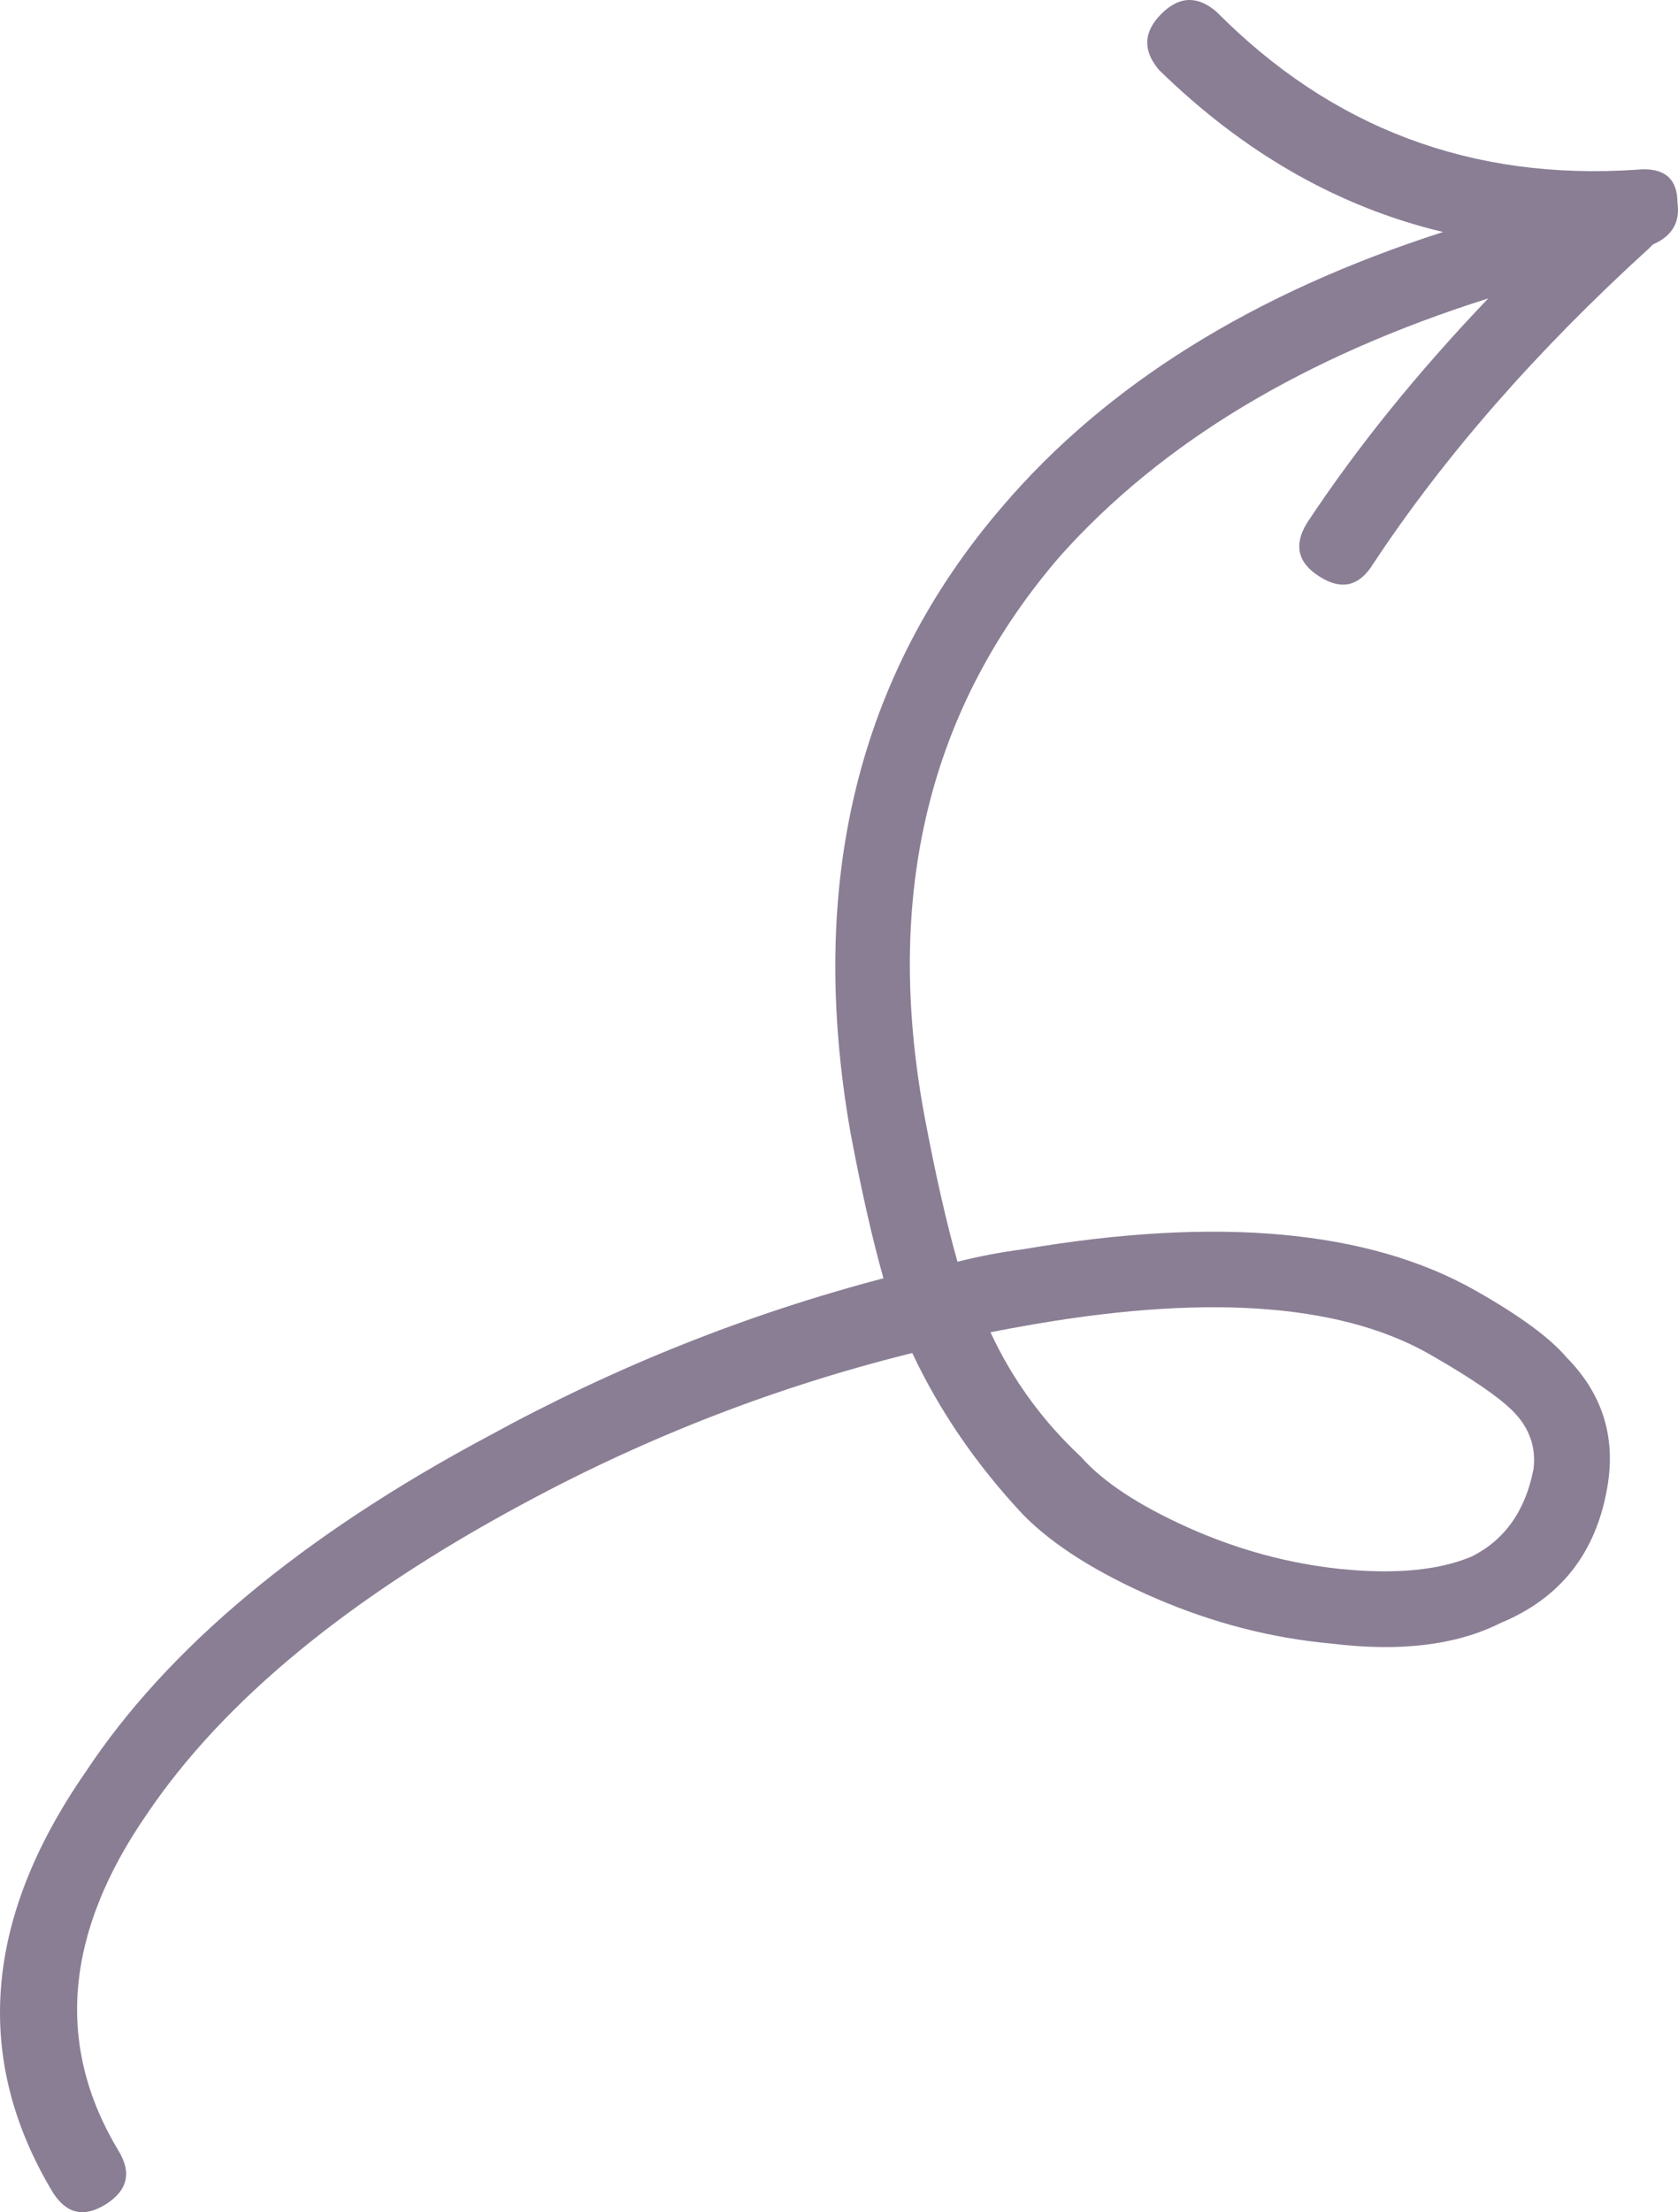 <svg width="104" height="137" viewBox="0 0 104 137" fill="none" xmlns="http://www.w3.org/2000/svg">
<path d="M101.422 10.511C103.117 10.339 103.968 11.027 103.968 12.569C104.139 13.771 103.627 14.626 102.443 15.141L102.187 15.397C95.212 21.74 89.516 28.252 85.095 34.938C84.244 36.311 83.141 36.57 81.785 35.709C80.42 34.853 80.164 33.74 81.019 32.367C84.081 27.739 87.814 23.11 92.238 18.482C80.845 22.084 72.004 27.395 65.72 34.423C57.558 43.853 54.752 55.425 57.302 69.14C57.98 72.738 58.664 75.738 59.343 78.14C60.701 77.796 62.059 77.541 63.425 77.365C75.489 75.311 84.844 76.17 91.474 79.938C94.192 81.479 96.065 82.854 97.082 84.053C99.291 86.281 100.148 88.937 99.633 92.024C98.952 96.137 96.741 98.966 93.008 100.509C90.283 101.882 86.796 102.307 82.551 101.792C78.808 101.453 75.158 100.509 71.586 98.966C68.018 97.422 65.294 95.712 63.427 93.823C60.532 90.737 58.237 87.394 56.541 83.793C48.208 85.853 40.222 88.937 32.57 93.051C21.69 98.88 13.864 105.307 9.113 112.335C4.011 119.709 3.412 126.651 7.325 133.165C8.178 134.534 7.92 135.647 6.564 136.507C5.202 137.361 4.097 137.106 3.25 135.737C-1.679 127.506 -1.003 118.852 5.287 109.767C10.389 102.05 18.716 95.107 30.277 88.937C38.099 84.657 46.258 81.395 54.755 79.165C54.077 76.767 53.393 73.768 52.716 70.167C49.998 54.74 53.141 41.797 62.151 31.339C68.61 23.796 77.706 18.138 89.437 14.368C82.974 12.828 77.11 9.484 71.842 4.34C70.82 3.146 70.858 1.985 71.969 0.869C73.073 -0.243 74.218 -0.29 75.409 0.74C82.551 7.939 91.22 11.197 101.422 10.511ZM64.19 81.993C63.168 82.167 62.231 82.341 61.388 82.506C62.743 85.426 64.611 87.996 66.996 90.222C68.354 91.764 70.569 93.223 73.621 94.594C76.687 95.967 79.828 96.824 83.061 97.164C86.458 97.508 89.179 97.254 91.22 96.392C93.264 95.365 94.537 93.564 95.043 90.993C95.214 89.624 94.792 88.421 93.77 87.394C92.919 86.537 91.3 85.426 88.925 84.053C83.483 80.798 75.24 80.108 64.19 81.993Z" fill="#8A7E95"/>
</svg>

